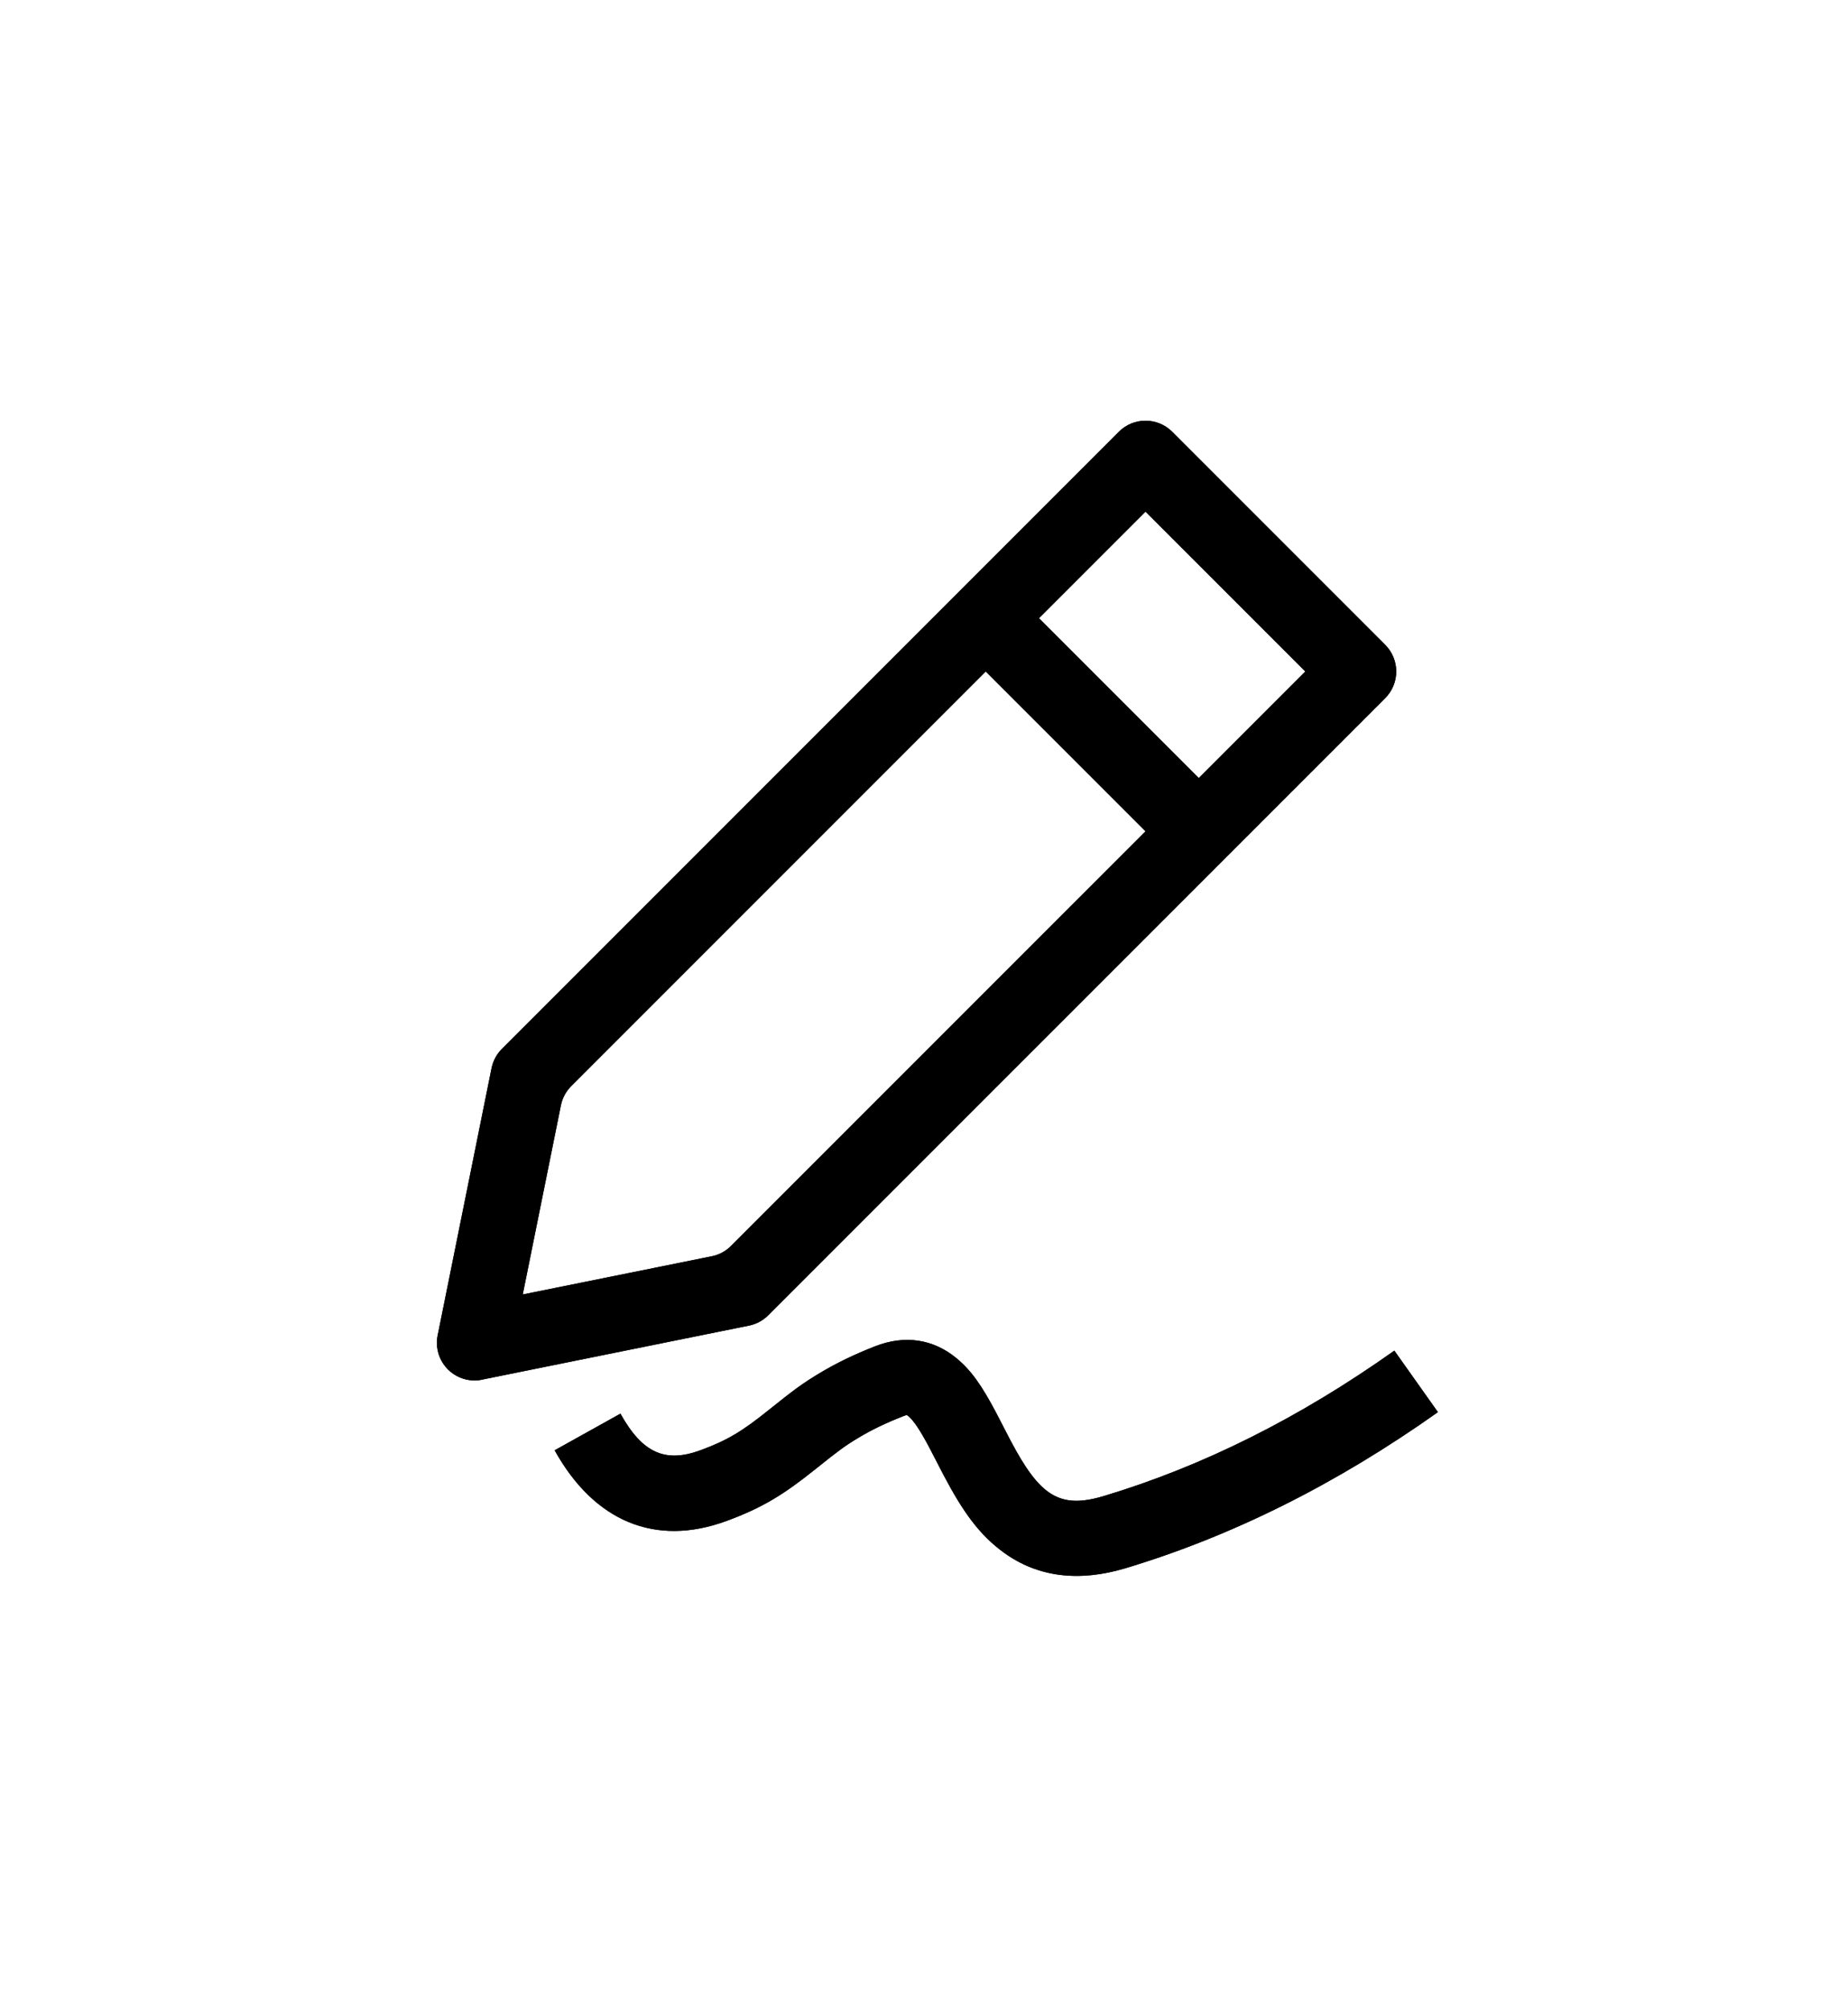 ﻿<?xml version="1.0" encoding="utf-8"?>
<svg version="1.1" xmlns:xlink="http://www.w3.org/1999/xlink" width="46px" height="50px" xmlns="http://www.w3.org/2000/svg">
  <defs>
    <filter x="43px" y="8px" width="46px" height="50px" filterUnits="userSpaceOnUse" id="filter3135">
      <feOffset dx="0" dy="0" in="SourceAlpha" result="shadowOffsetInner" />
      <feGaussianBlur stdDeviation="5" in="shadowOffsetInner" result="shadowGaussian" />
      <feComposite in2="shadowGaussian" operator="atop" in="SourceAlpha" result="shadowComposite" />
      <feColorMatrix type="matrix" values="0 0 0 0 0  0 0 0 0 0  0 0 0 0 0  0 0 0 0.314 0  " in="shadowComposite" />
    </filter>
    <g id="widget3136">
      <path d="M 18.514 0.469  C 18.763 0.469  19.001 0.567  19.177 0.743  L 24.481 6.047  C 24.656 6.222  24.755 6.461  24.755 6.71  C 24.755 6.958  24.656 7.197  24.481 7.372  L 9.121 22.731  C 8.991 22.862  8.825 22.951  8.644 22.987  C 5.696 23.584  3.483 24.032  2.005 24.33  C 1.776 24.377  0.847 23.459  0.894 23.231  L 2.236 16.58  C 2.273 16.399  2.362 16.233  2.492 16.102  L 17.851 0.743  C 18.027 0.567  18.266 0.469  18.514 0.469  Z M 8.196 21.005  L 22.492 6.71  L 18.514 2.732  L 4.218 17.028  C 4.088 17.158  3.999 17.324  3.962 17.505  L 3.012 22.212  L 7.719 21.261  C 7.899 21.225  8.065 21.136  8.196 21.005  Z M 14.537 6.71  L 15.863 5.384  L 19.84 9.361  L 18.514 10.687  L 14.537 6.71  Z M 1.812 24.352  C 1.295 24.352  0.875 23.932  0.875 23.414  C 0.875 22.896  1.295 22.477  1.812 22.477  C 2.33 22.477  2.75 22.896  2.75 23.414  C 2.75 23.932  2.33 24.352  1.812 24.352  Z M 8.088 27.847  C 6.31 28.502  4.788 27.856  3.806 26.09  L 5.444 25.178  C 5.994 26.167  6.565 26.41  7.441 26.087  C 8.112 25.84  8.483 25.61  9.119 25.1  C 9.77 24.579  9.965 24.433  10.406 24.168  C 10.813 23.924  11.262 23.705  11.784 23.501  C 12.526 23.212  13.231 23.324  13.803 23.794  C 14.182 24.105  14.449 24.499  14.794 25.152  C 14.854 25.267  15.091 25.728  15.151 25.842  C 15.876 27.214  16.362 27.564  17.48 27.227  C 19.943 26.486  22.352 25.281  24.708 23.61  L 25.792 25.14  C 23.275 26.925  20.684 28.221  18.02 29.023  C 16.839 29.378  15.823 29.238  14.995 28.641  C 14.387 28.203  13.975 27.63  13.493 26.717  C 13.426 26.591  13.19 26.13  13.136 26.028  C 12.902 25.585  12.741 25.348  12.613 25.242  C 12.566 25.204  12.576 25.205  12.466 25.248  C 12.04 25.414  11.686 25.587  11.37 25.777  C 11.027 25.982  10.874 26.097  10.291 26.564  C 9.51 27.189  8.979 27.519  8.088 27.847  Z " fill-rule="nonzero" fill="#000000" stroke="none" transform="matrix(1 0 0 1 53 18 )" />
    </g>
  </defs>
  <g transform="matrix(1 0 0 1 -43 -8 )">
    <use xlink:href="#widget3136" filter="url(#filter3135)" />
    <use xlink:href="#widget3136" />
  </g>
</svg>